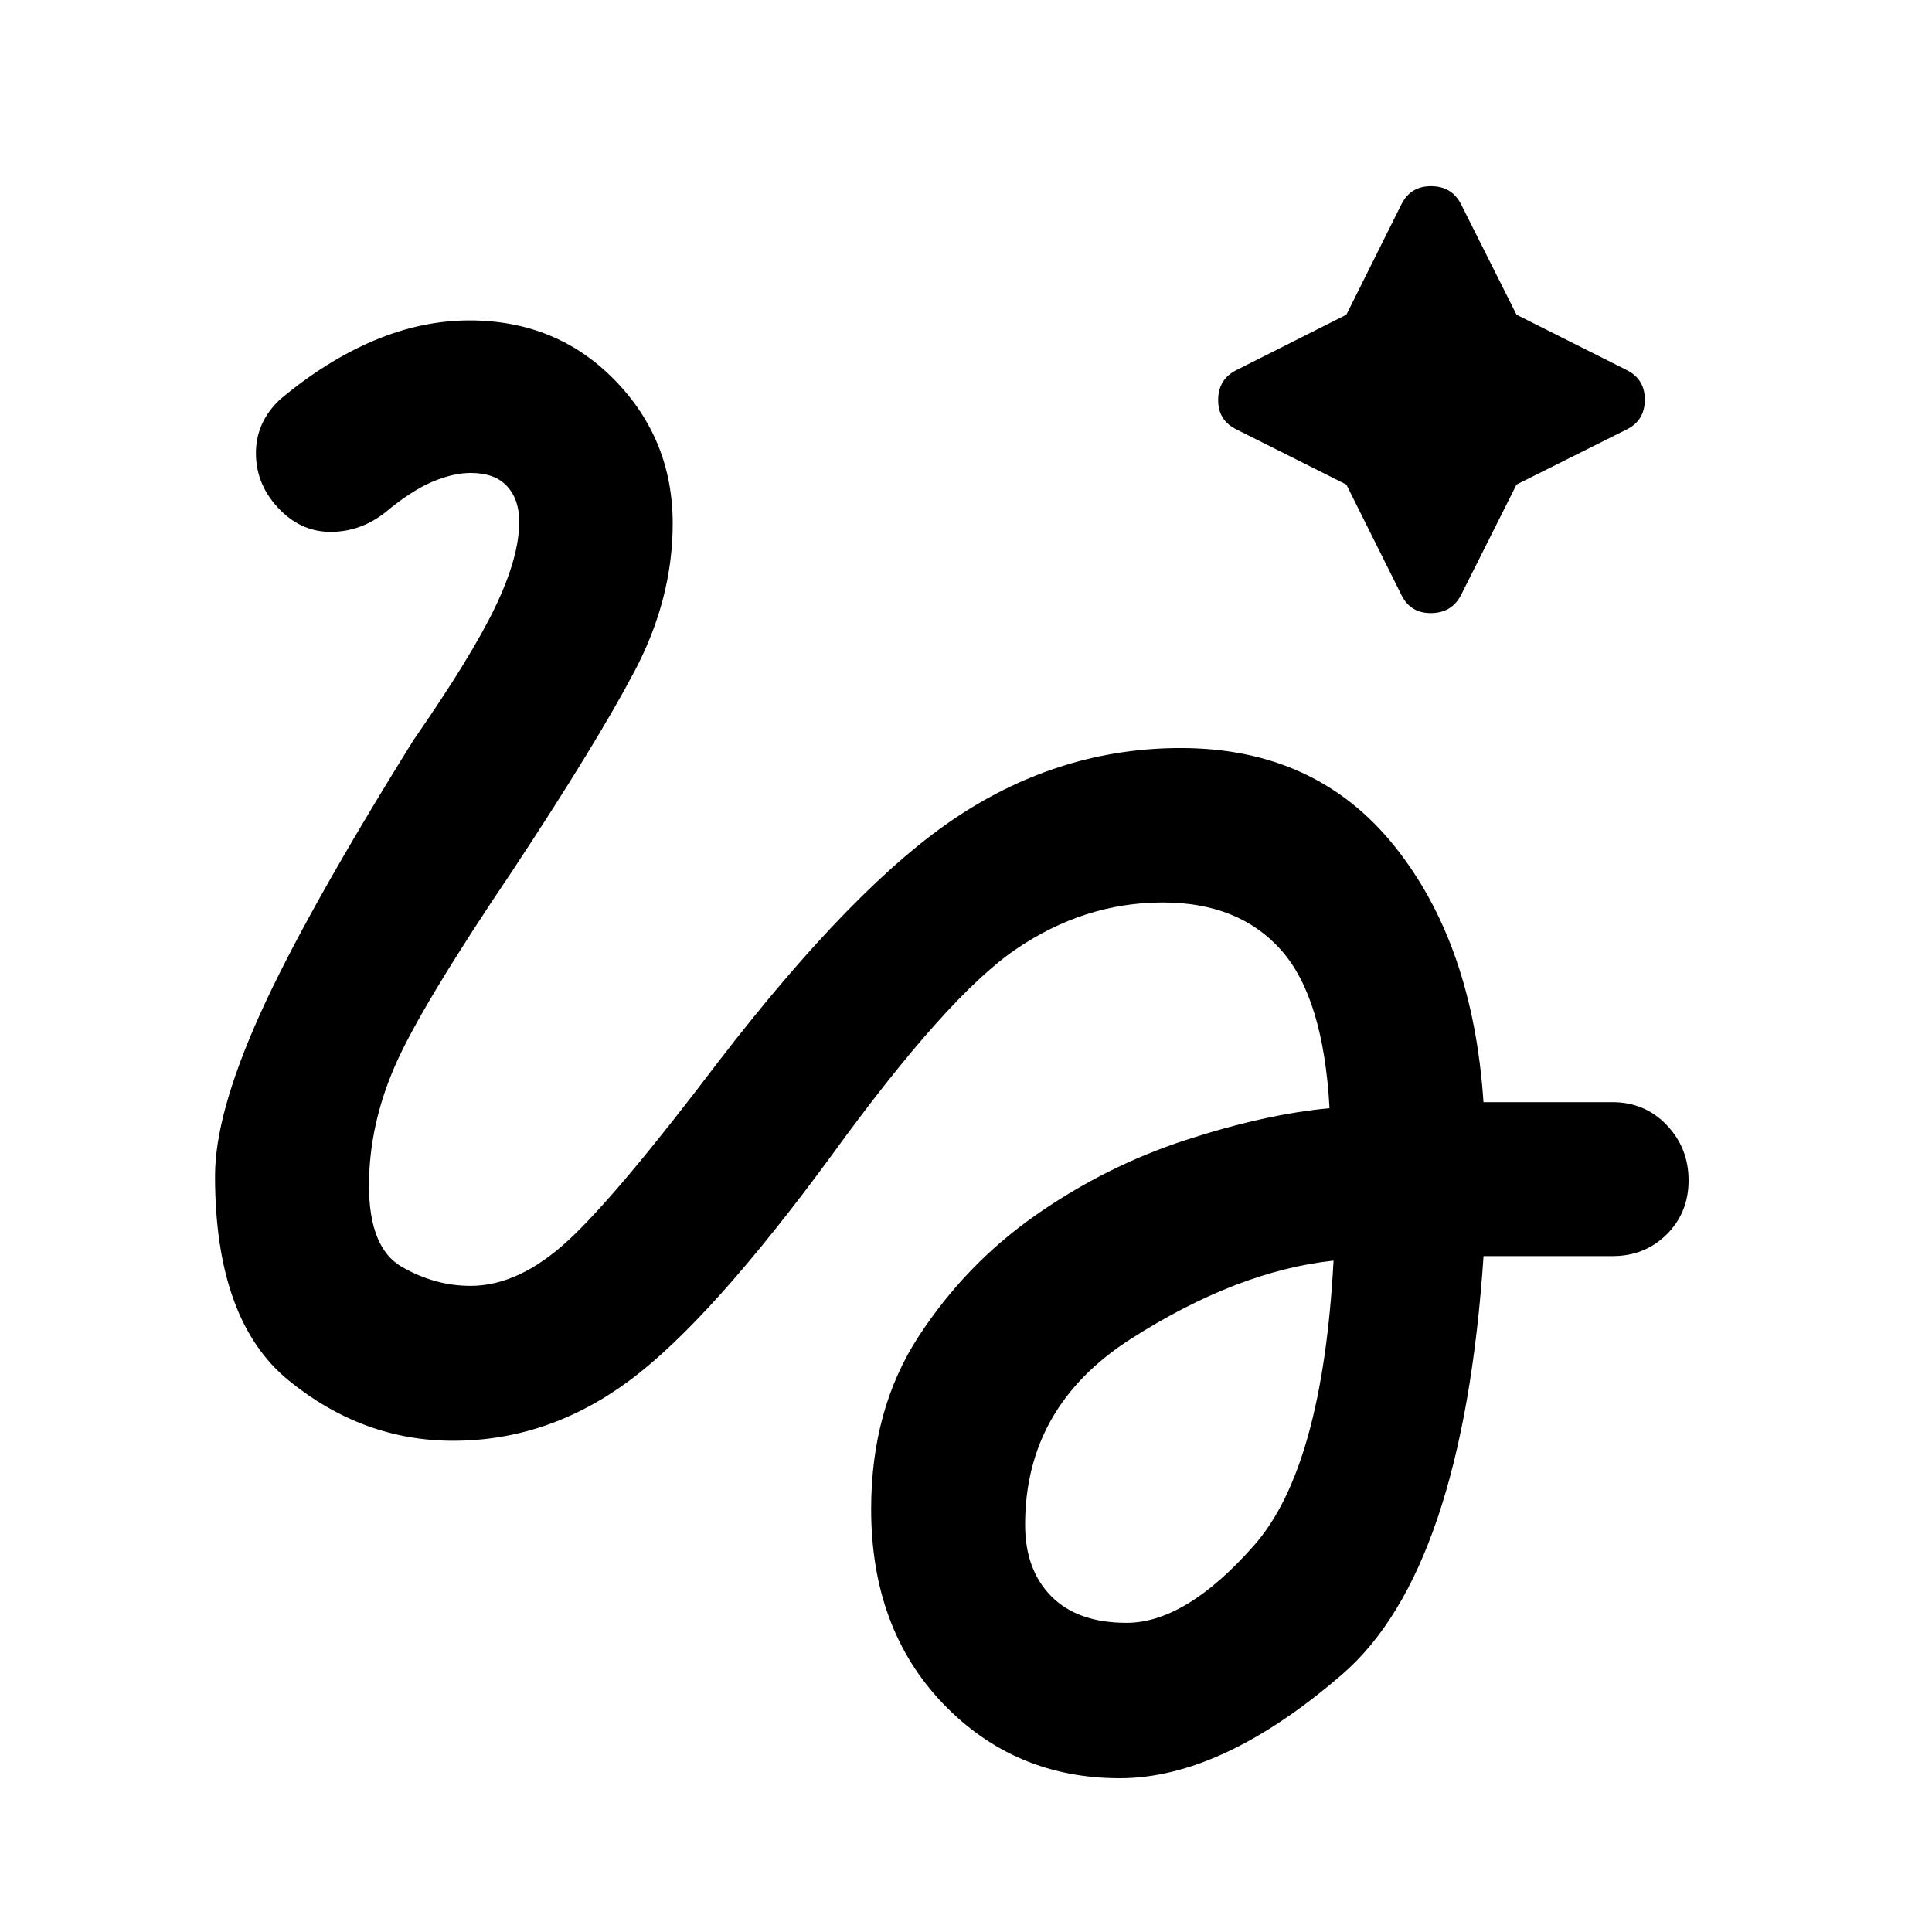 <svg xmlns="http://www.w3.org/2000/svg" height="48" viewBox="0 -960 960 960" width="48"><path d="M668.999-719.228 614.37-746.63q-9.196-4.525-9.077-14.817.12-10.292 9.316-14.771l54.39-27.402 27.327-54.793q4.563-9.196 14.956-9.076 10.392.119 14.87 9.315l27.403 54.554 54.554 27.402q9.195 4.479 9.195 14.794 0 10.315-8.956 14.794l-54.793 27.402-27.403 54.554q-4.563 9.196-14.955 9.315-10.393.12-14.871-9.076l-27.327-54.793ZM556.456-76.413q-52.434 0-88.011-37.216-35.576-37.217-35.576-96.523 0-49.522 23.5-85.642 23.5-36.119 58.381-60.478 34.88-24.358 74.38-37.235 39.5-12.876 71.5-15.841-3-54.848-24.021-78.532-21.022-23.685-58.827-23.685-39 0-73.119 23.324-34.12 23.325-91.12 101.915Q353.174-304 312.818-274.043q-40.356 29.956-87.666 29.956-44.798 0-81.551-29.844t-36.753-101.743q0-30.71 22.26-80.181 22.261-49.471 76.305-136.319 28.869-41.587 40.728-66.348Q258-683.283 258-700.761q0-11.119-6.085-17.679-6.084-6.56-18.014-6.56-8.662 0-19.043 4.38-10.38 4.381-23.326 15.142-12.011 9.521-26.608 9.761-14.598.239-25.555-10.718-11.956-11.948-12.195-27.768-.24-15.819 11.956-27.297 23-19.283 46.718-29.283 23.717-10 47.434-10 43.196 0 72.087 29.555 28.892 29.554 28.892 71.315 0 37.433-18.859 73.249-18.859 35.816-60.533 98.968-45.717 67.718-58.619 97.326-12.902 29.609-12.902 59.5 0 30.997 16.38 40.401 16.381 9.404 34.11 9.404 24.031 0 48.434-22.522 24.402-22.522 74.489-88.609Q425-520.913 476.311-554.609q51.311-33.695 110.401-33.695 67.027 0 106.103 48.619 39.076 48.62 44.315 127.337h64.044q16.133 0 27.001 11.368 10.868 11.368 10.868 27.502 0 16.033-10.868 26.832-10.868 10.798-27.001 10.798h-64.009q-10.513 156.196-70.23 207.815-59.718 51.62-110.479 51.62Zm3.33-77.217q29.475 0 63.42-38.566 33.946-38.565 39.424-141.413-47.875 5.153-100.568 38.802-52.692 33.649-52.692 92.418 0 22.476 13.058 35.617 13.059 13.142 37.358 13.142Z"/></svg>